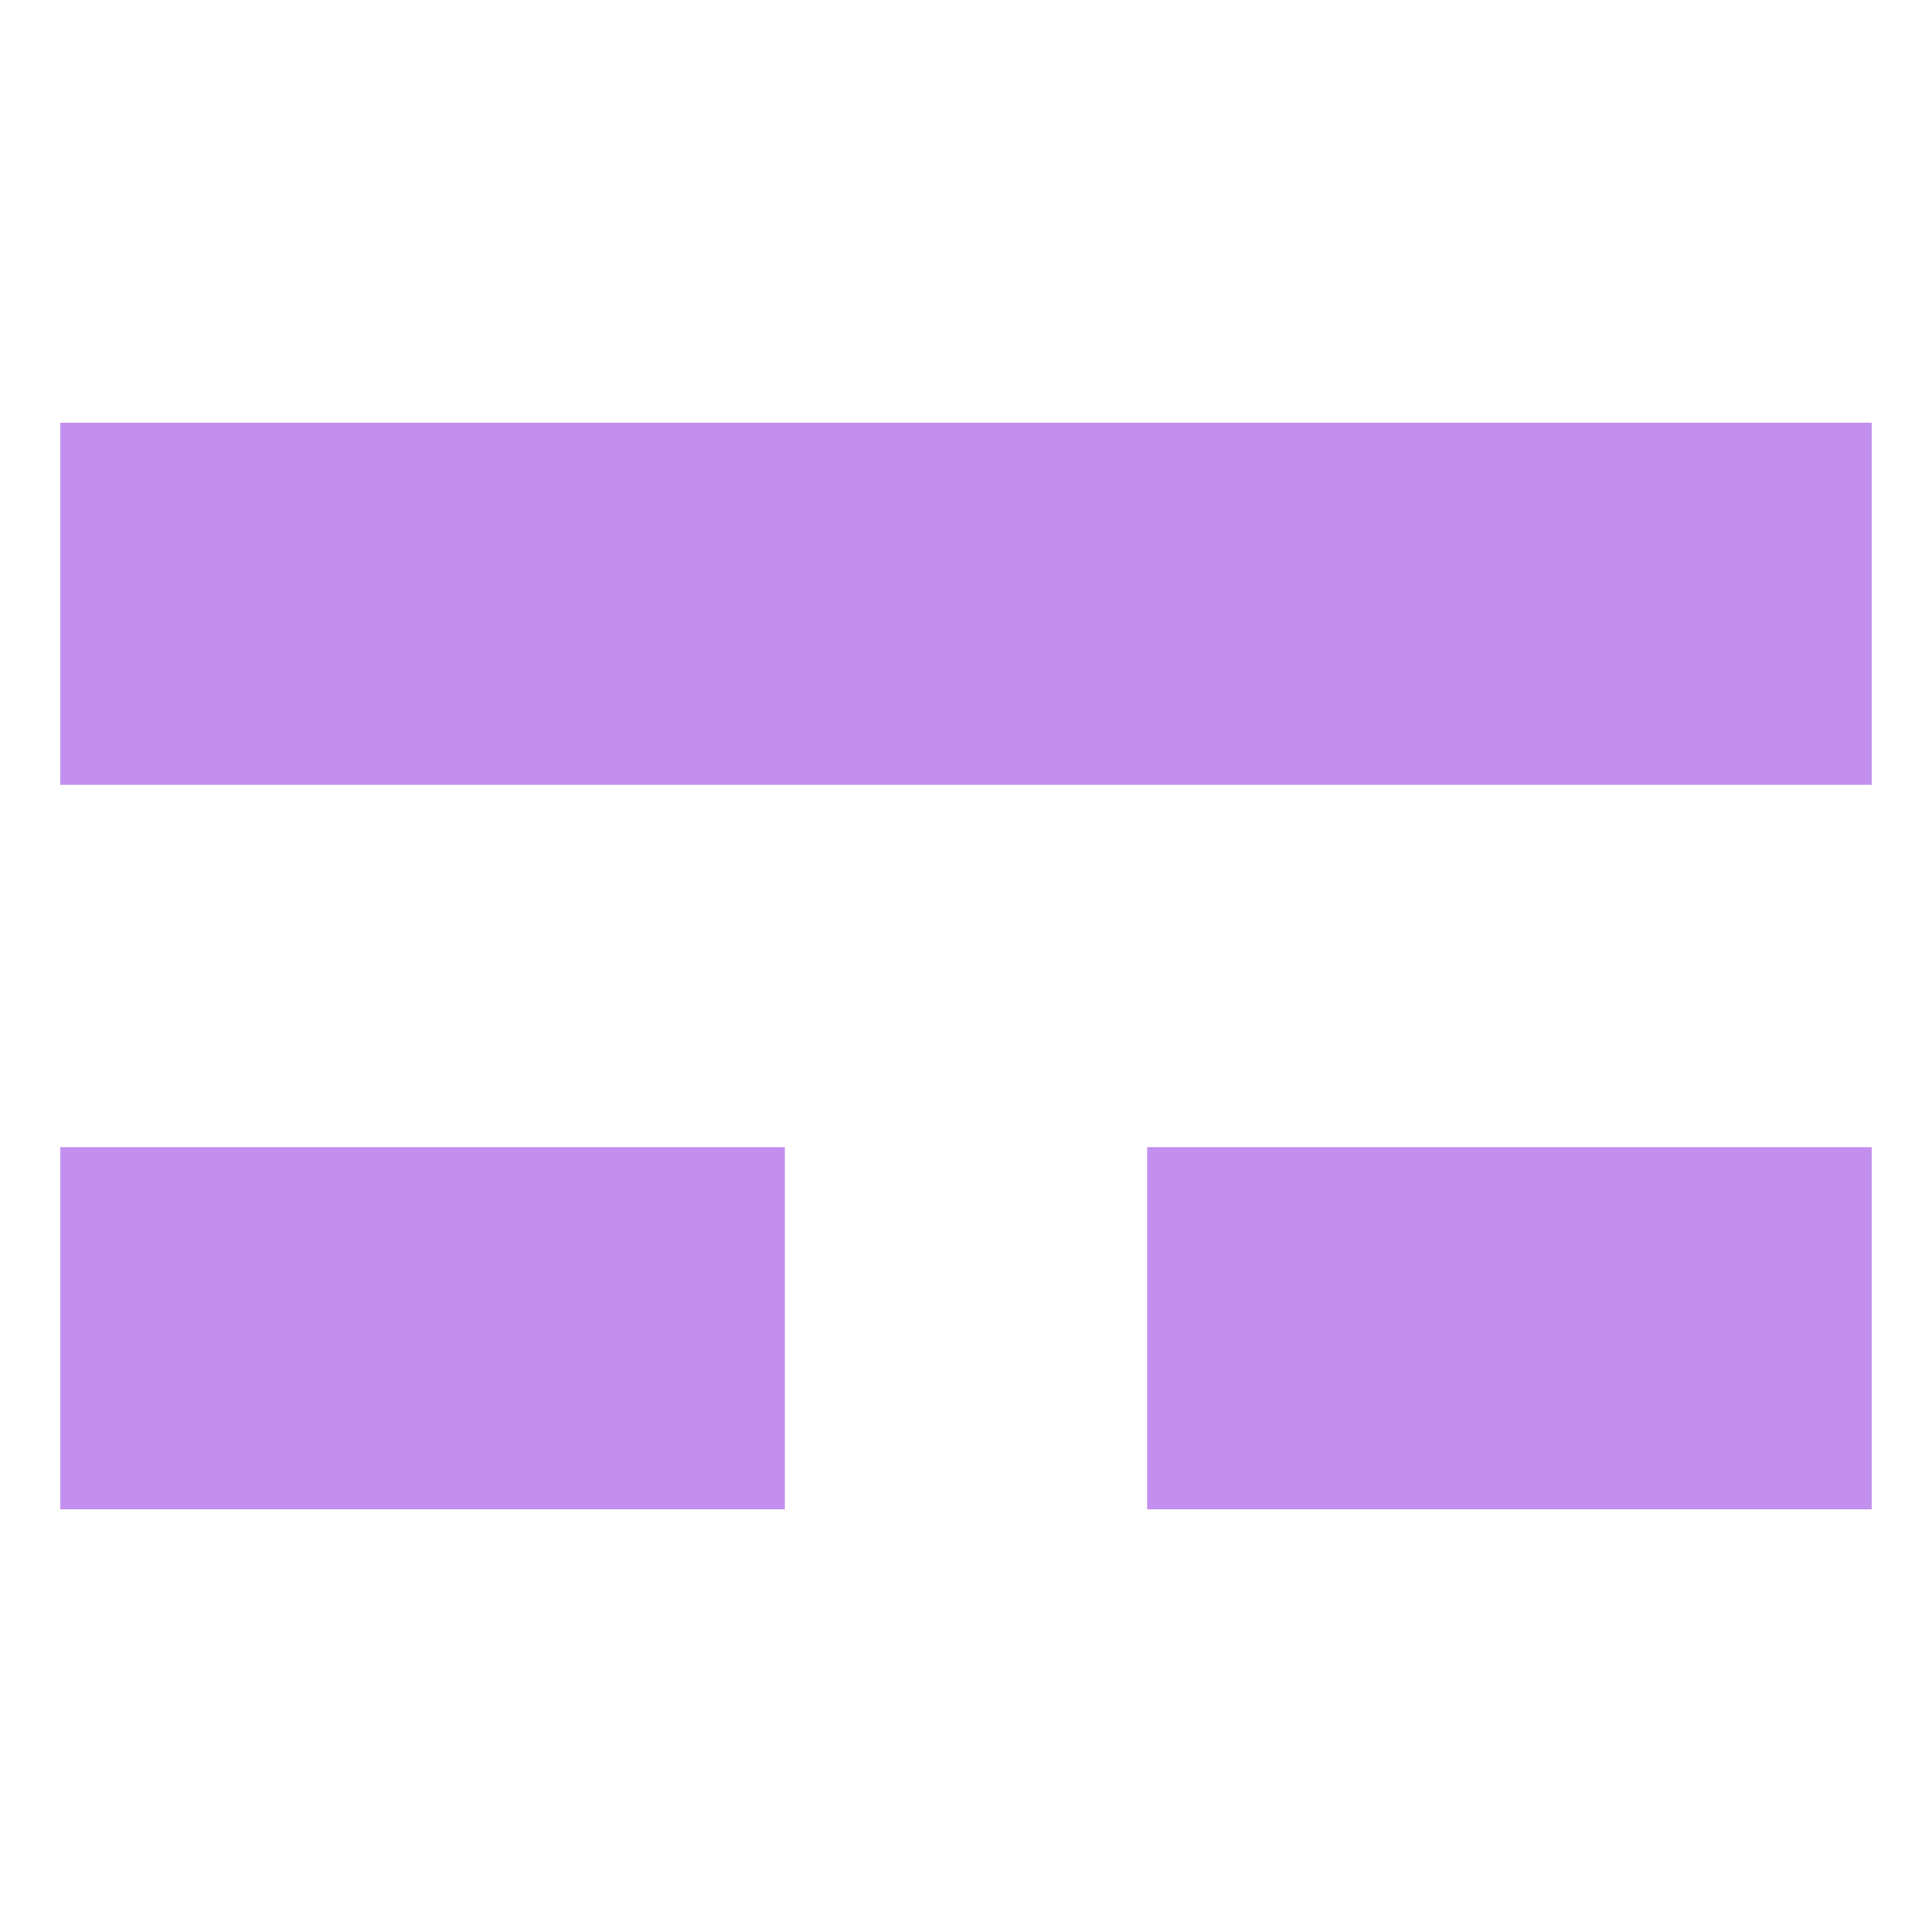 <svg xmlns="http://www.w3.org/2000/svg" viewBox="0 0 64 64"><title>Digram for Lesser Yang</title><g fill="#c28fef"><rect id="mid-top" width="60" height="12" x="2" y="14"/><rect id="mid-bot-l" width="24" height="12" x="2" y="38"/><rect id="mid-bot-r" width="24" height="12" x="38" y="38"/></g></svg>